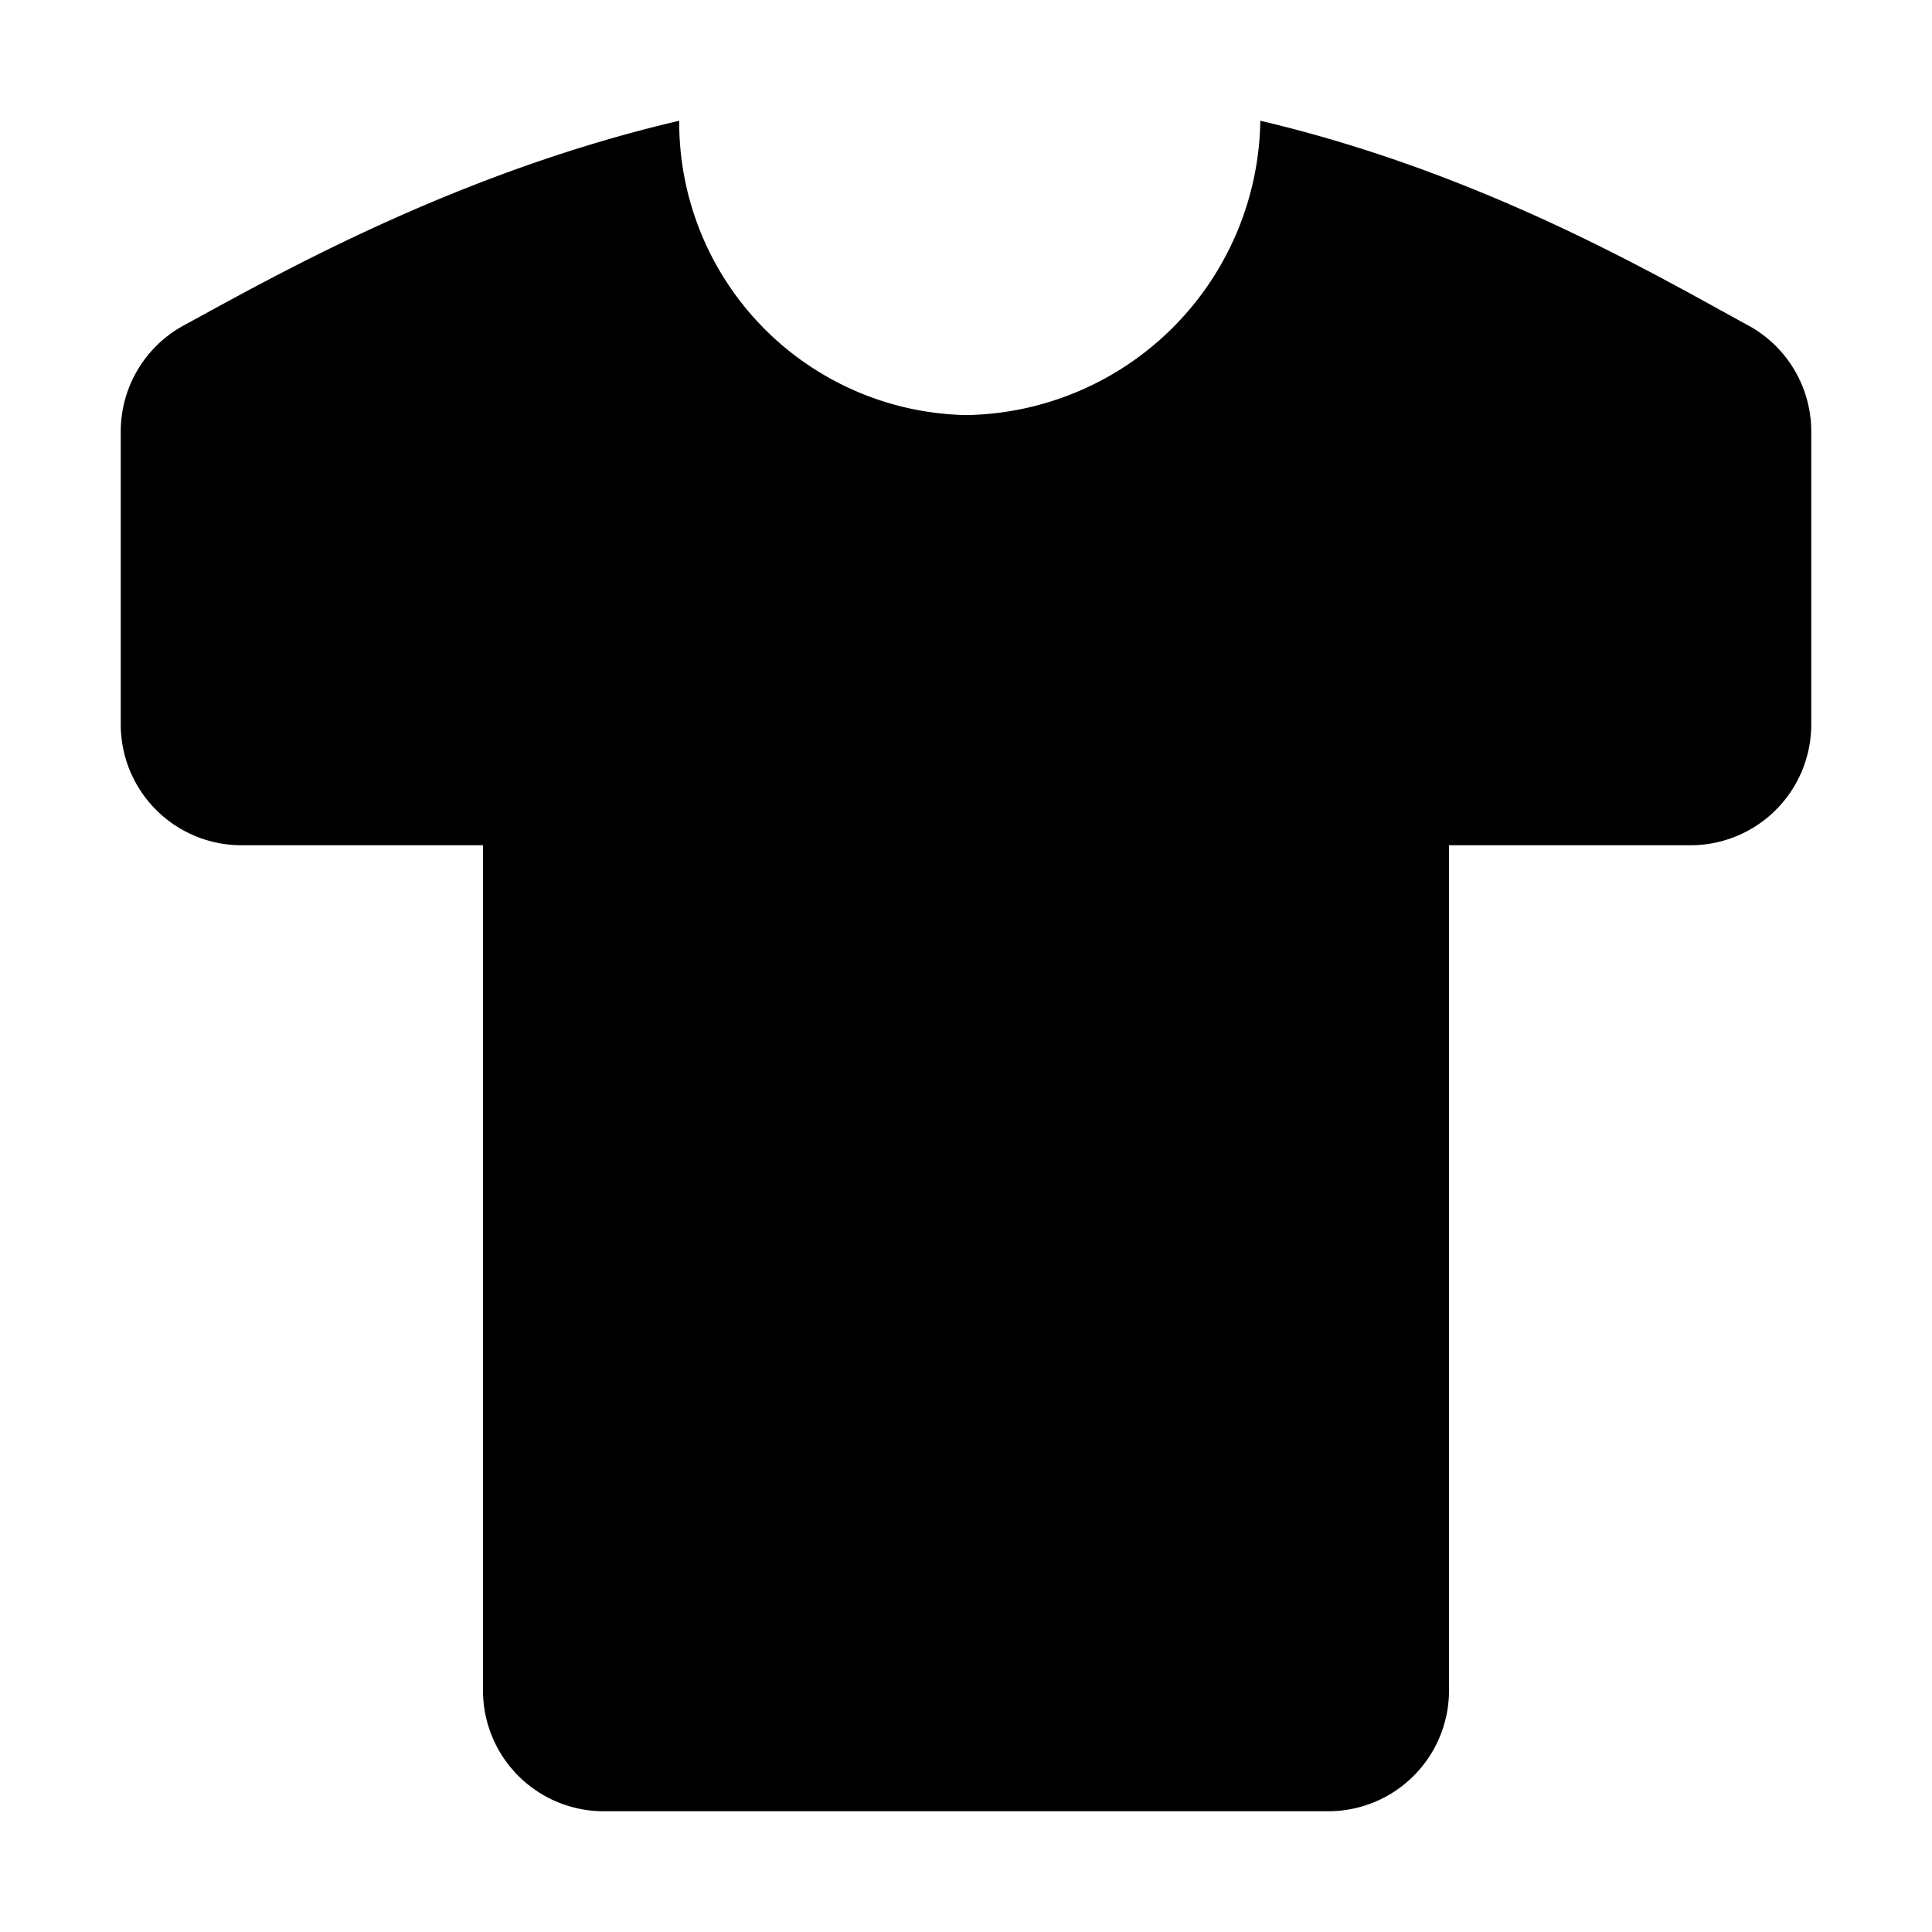 <svg xmlns="http://www.w3.org/2000/svg" viewBox="0 0 128 128"><path d="M115.9 21.6C110 18.4 98.4 11.5 83.5 8A19.8 19.8 0 0 1 64 27.5 19.4 19.4 0 0 1 45 8c-15 3.5-27 10.4-32.9 13.6a8 8 0 0 0-4.1 7V48a8 8 0 0 0 8 8h16v56a8 8 0 0 0 8 8h48a8 8 0 0 0 8-8V56h16a8 8 0 0 0 8-8V28.6a8 8 0 0 0-4.1-7z"/></svg>